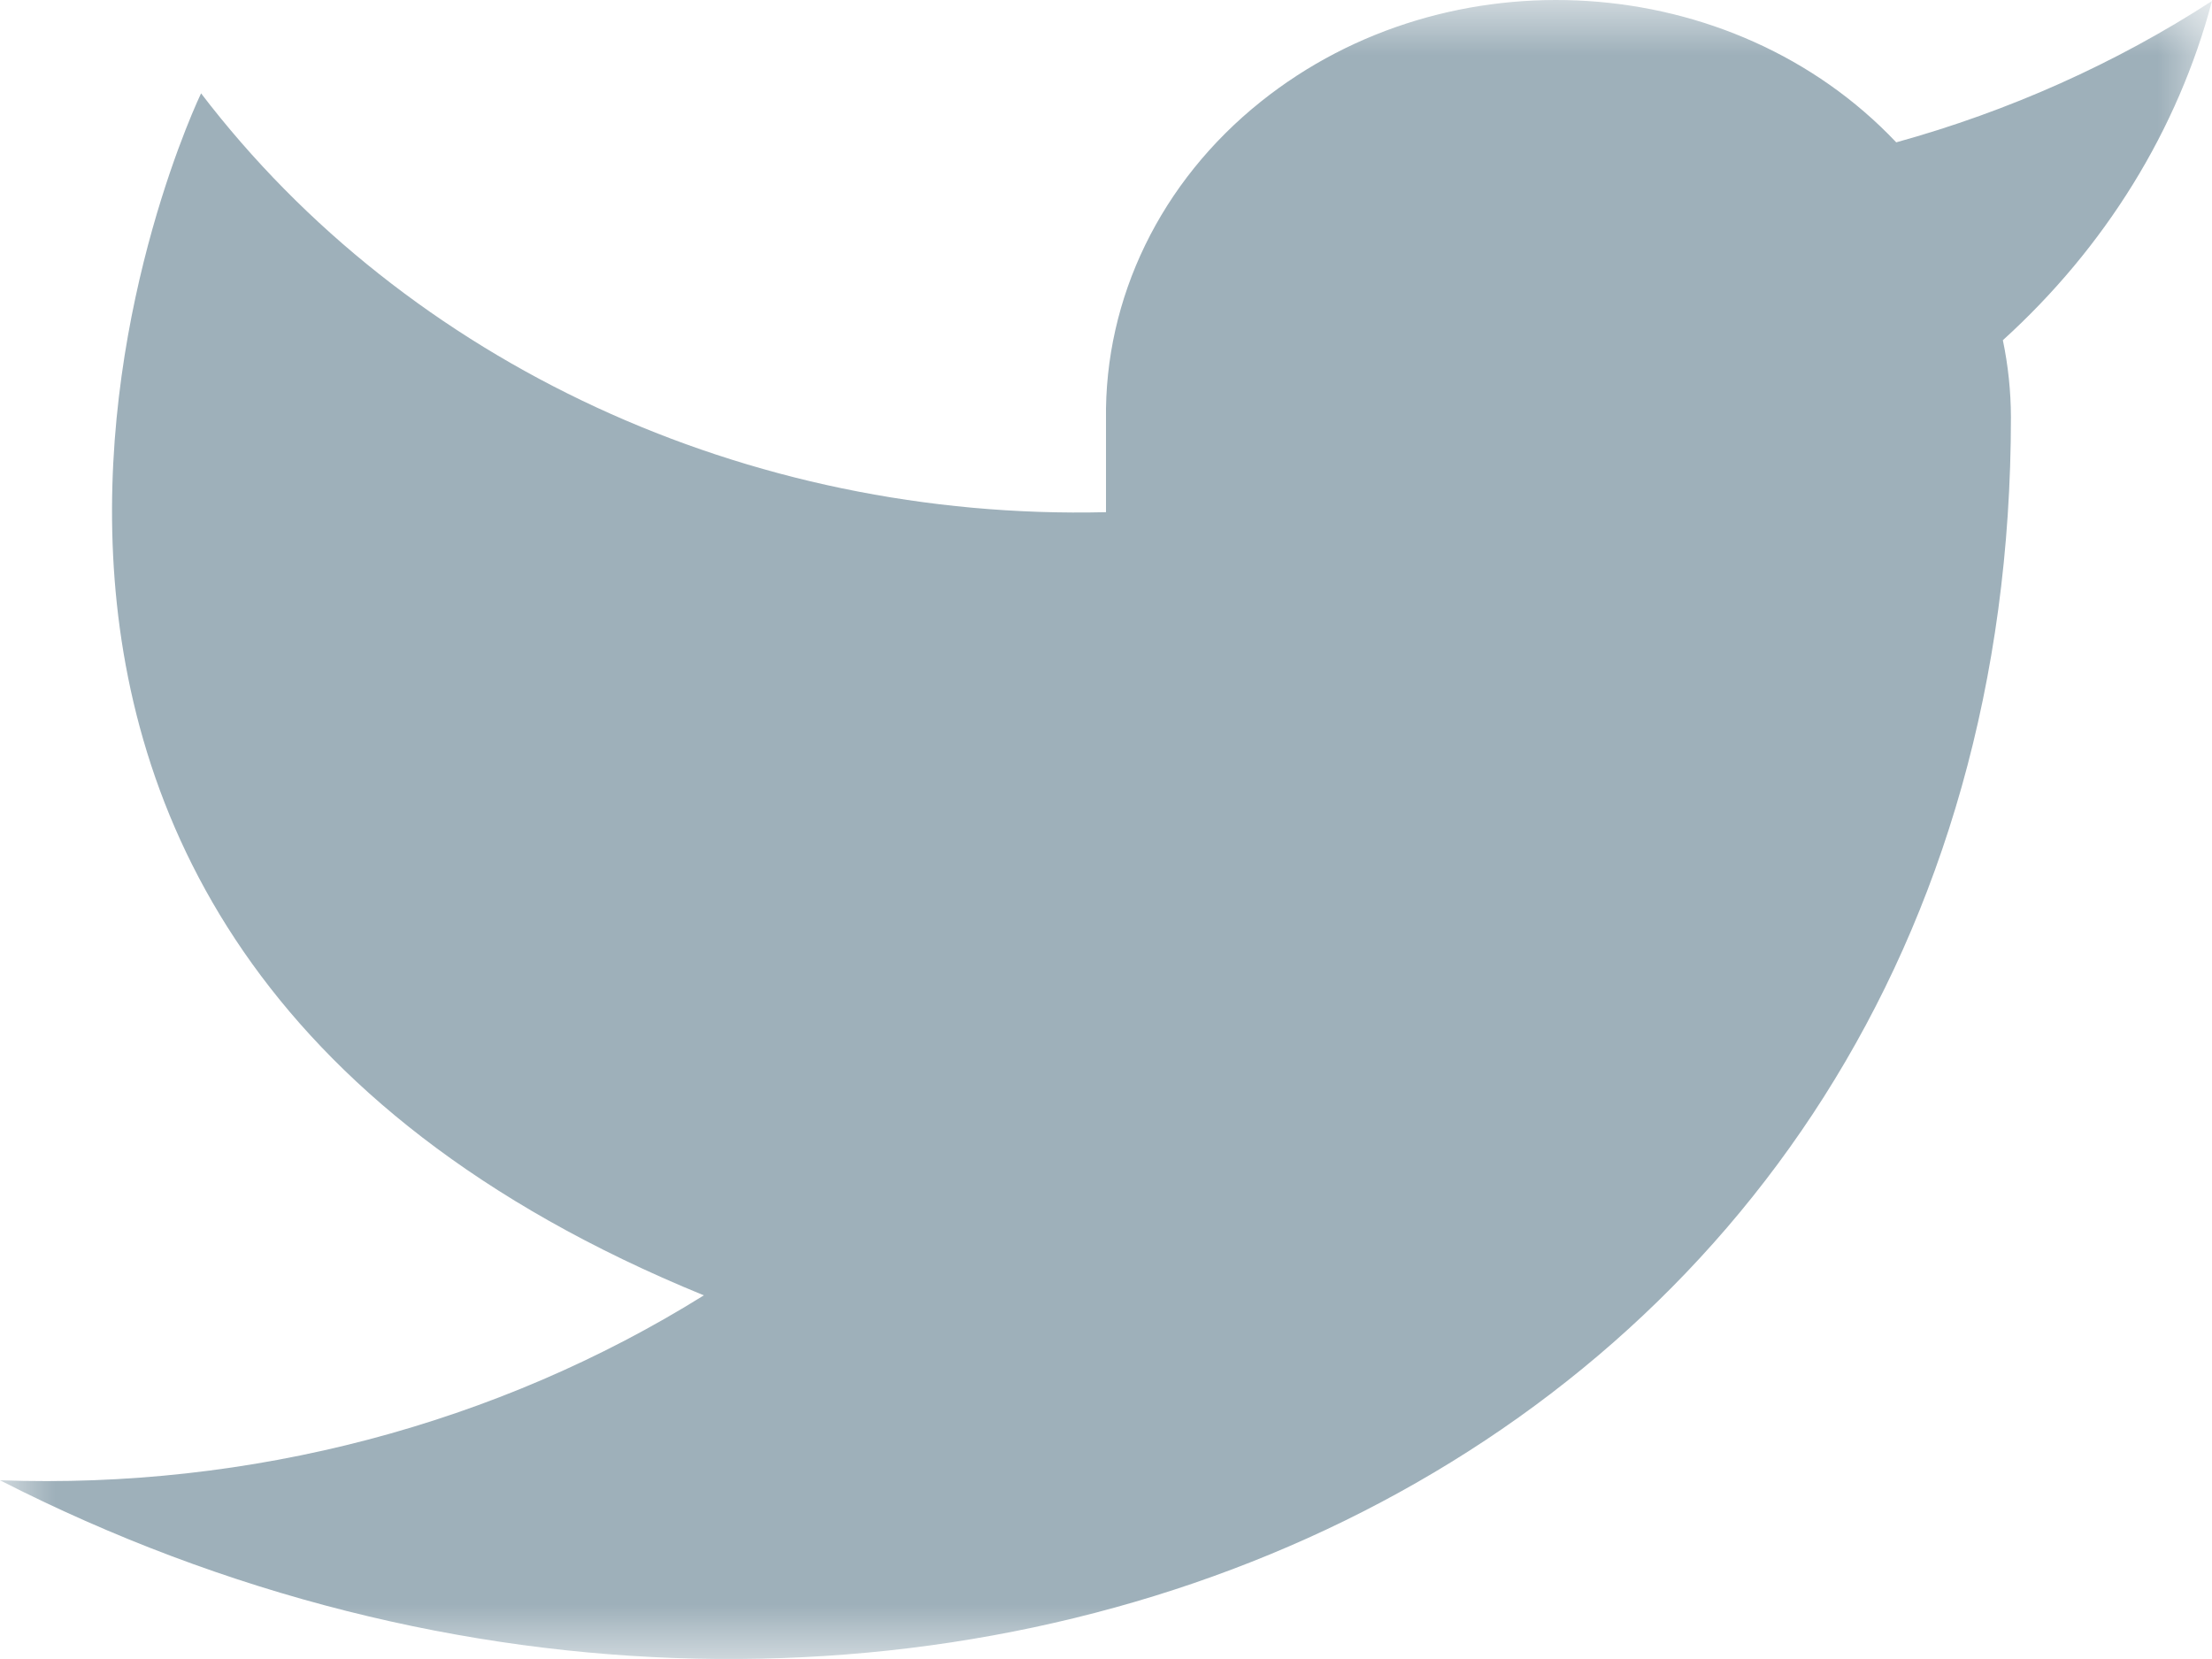 <?xml version="1.0" encoding="UTF-8"?>
<svg width="20px" height="15px" viewBox="0 0 20 15" version="1.1" xmlns="http://www.w3.org/2000/svg" xmlns:xlink="http://www.w3.org/1999/xlink">
    <!-- Generator: sketchtool 52.5 (67469) - http://www.bohemiancoding.com/sketch -->
    <title>4F83ABAF-3CB4-4250-B9E9-374EB6150224</title>
    <desc>Created with sketchtool.</desc>
    <defs>
        <polygon id="path-1" points="0 0 20 0 20 15 0 15"></polygon>
    </defs>
    <g id="Page-1" stroke="none" stroke-width="1" fill="none" fill-rule="evenodd">
        <g id="AU-New" transform="translate(-1205, -3581)">
            <g id="Group-12" transform="translate(1144, 3568)">
                <g id="Group-3" transform="translate(61, 13)">
                    <mask id="mask-2" fill="white">
                        <use xlink:href="#path-1"></use>
                    </mask>
                    <g id="Clip-2"></g>
                    <path d="M20,0.009 C19.129,0.573 18.165,1.005 17.145,1.287 C15.669,-0.273 13.096,-0.438 11.4,0.919 C10.495,1.642 9.984,2.694 10,3.795 L10,4.631 C6.755,4.709 3.684,3.287 1.818,0.844 C1.818,0.844 -1.818,8.368 6.364,11.712 C4.491,12.88 2.261,13.466 0,13.384 C8.182,17.563 18.182,13.384 18.182,3.77 C18.181,3.537 18.157,3.305 18.109,3.076 C19.036,2.235 19.692,1.173 20,0.009" id="Fill-1" fill="#9EB0BA" mask="url(#mask-2)"></path>
                </g>
            </g>
        </g>
    </g>
</svg>